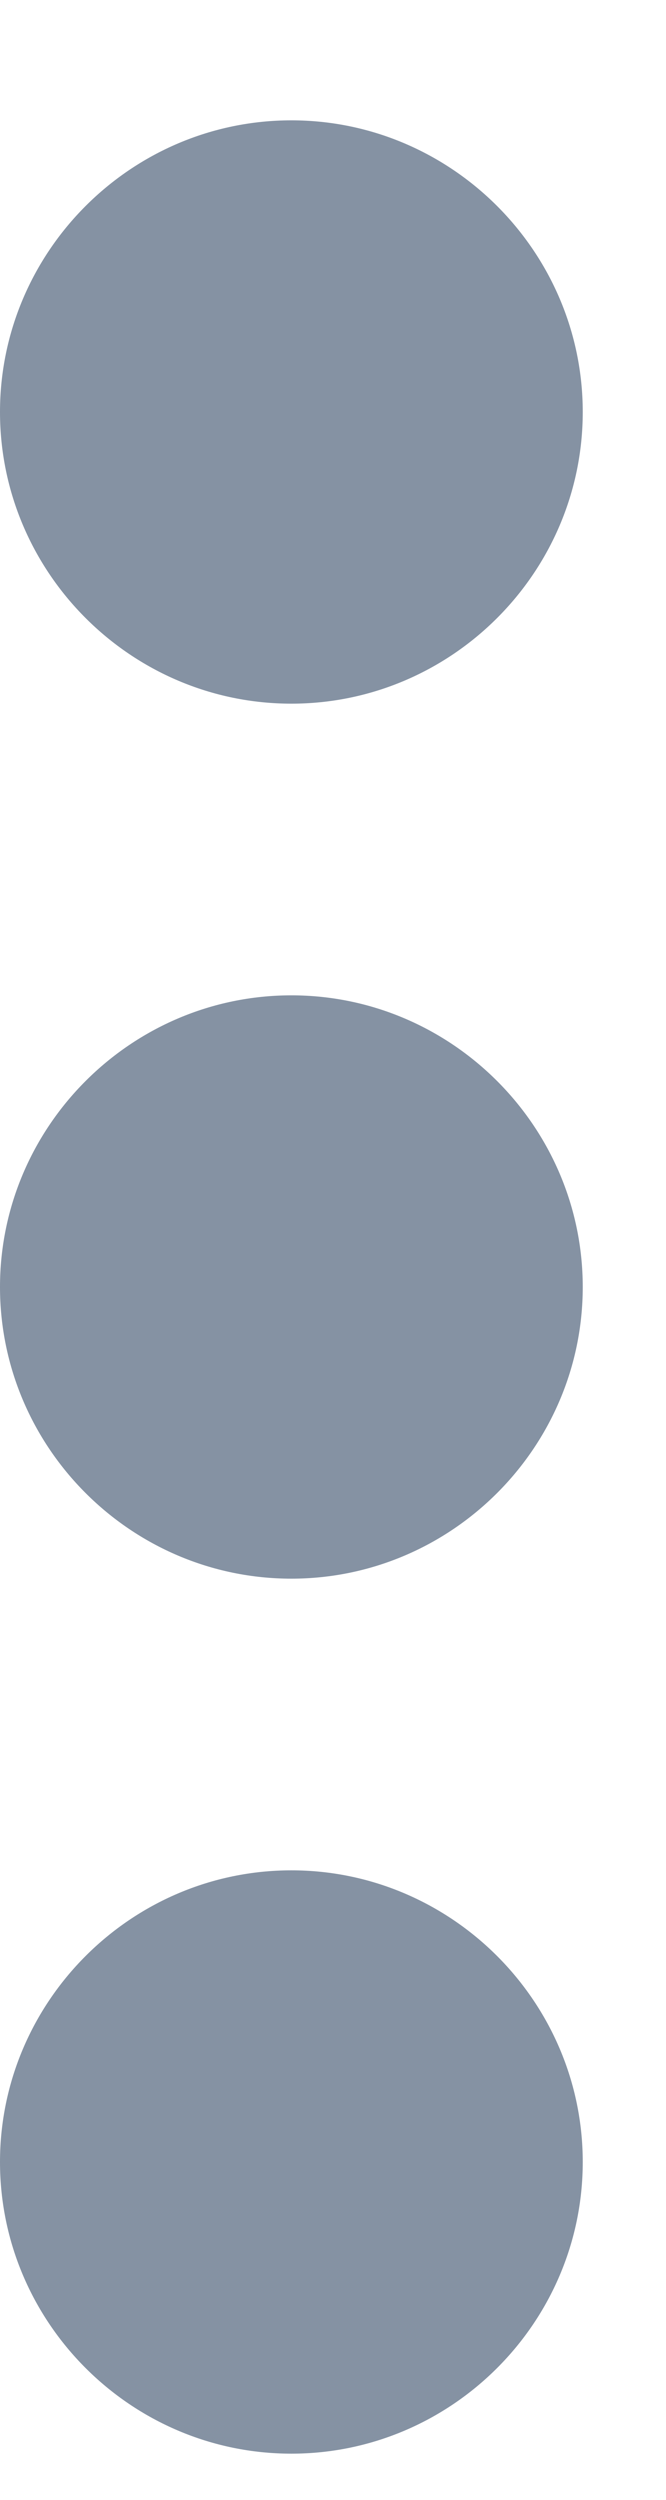 <svg width="4" height="15" viewBox="0 0 4 15" fill="none" xmlns="http://www.w3.org/2000/svg">
<path fill-rule="evenodd" clip-rule="evenodd" d="M1.75 5.972C0.787 5.972 0 6.76 0 7.722C0 8.685 0.787 9.472 1.75 9.472C2.712 9.472 3.5 8.685 3.5 7.722C3.5 6.76 2.712 5.972 1.75 5.972ZM1.75 0.722C0.787 0.722 0 1.51 0 2.472C0 3.435 0.787 4.222 1.75 4.222C2.712 4.222 3.5 3.435 3.5 2.472C3.5 1.51 2.712 0.722 1.75 0.722ZM1.75 11.222C0.787 11.222 0 12.01 0 12.972C0 13.935 0.787 14.722 1.75 14.722C2.712 14.722 3.5 13.935 3.5 12.972C3.5 12.01 2.712 11.222 1.75 11.222Z" fill="#8592A3"/>
</svg>
